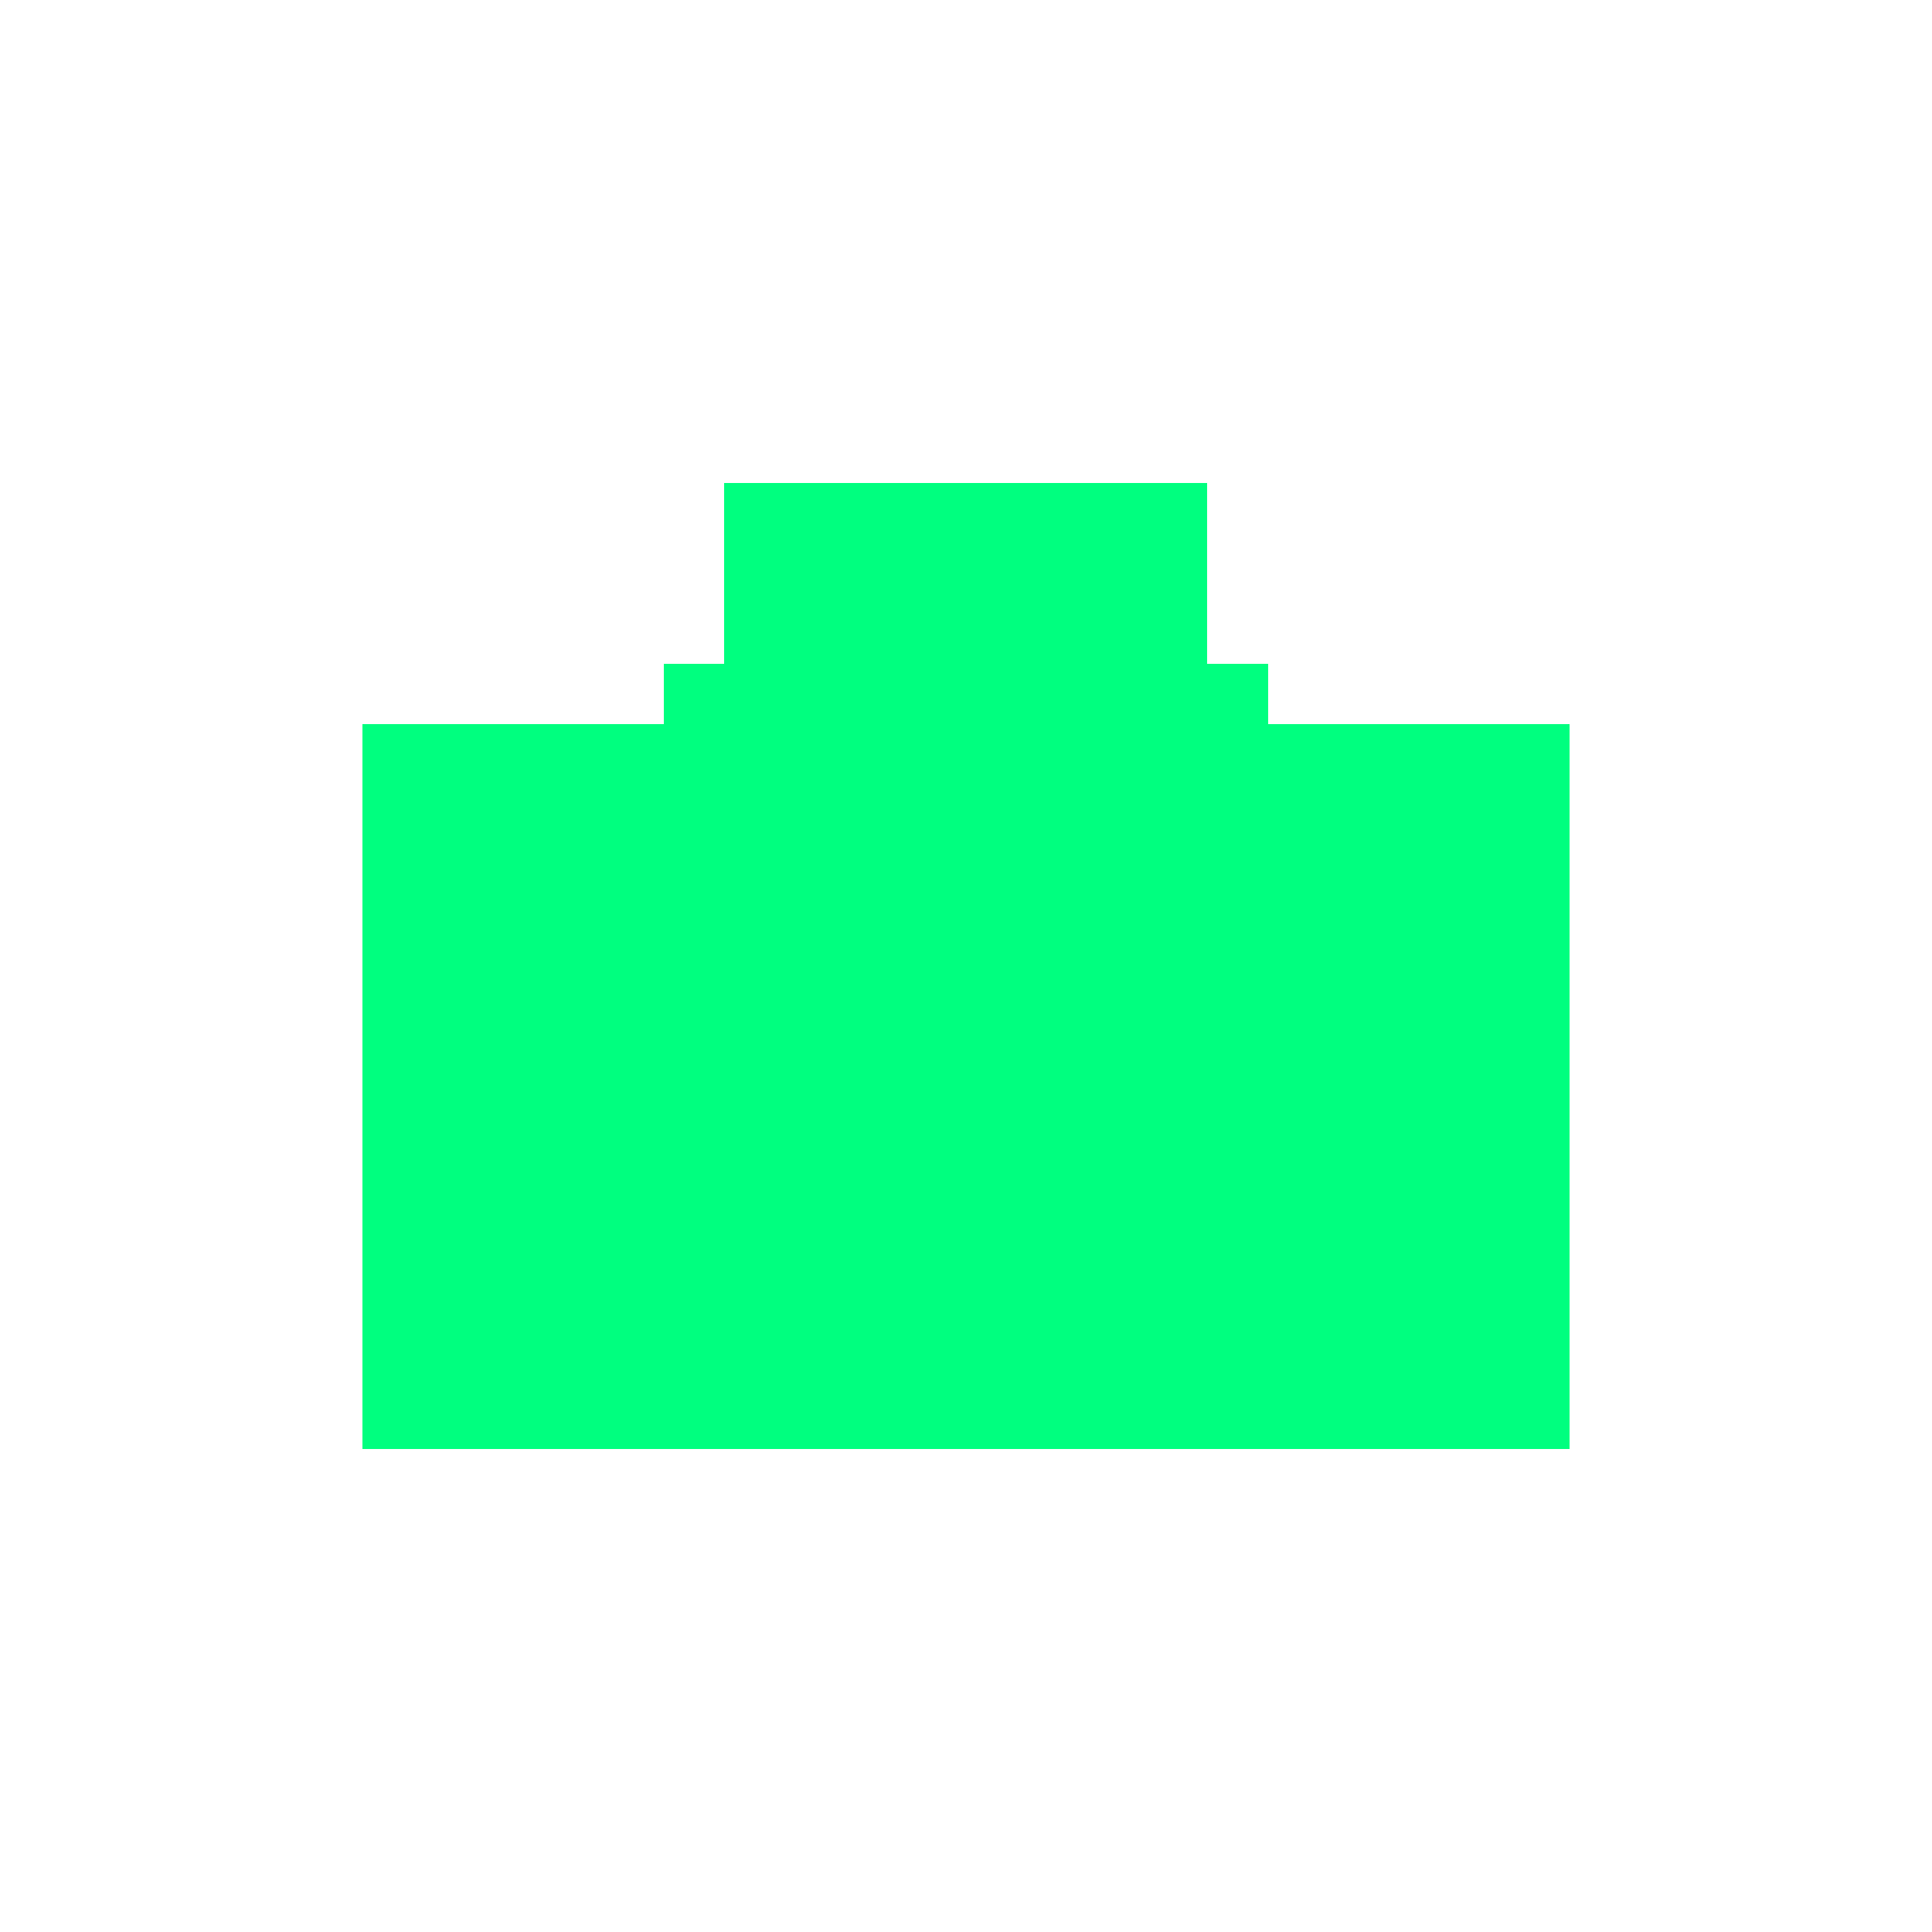 <svg xmlns="http://www.w3.org/2000/svg" width="32" height="32" viewBox="0 0 32 32" shape-rendering="crispEdges">
<rect width="32" height="32" fill="none"/>
<g fill="#00ff7f">
<!-- briefcase body -->
<rect x="6" y="12" width="20" height="12"/>
<!-- handle -->
<rect x="12" y="8" width="8" height="3"/>
<rect x="11" y="11" width="10" height="1"/>
<!-- latch line -->
<rect x="6" y="18" width="20" height="1"/>
<!-- latches -->
<rect x="14" y="18" width="2" height="3"/>
<rect x="16" y="18" width="2" height="3"/>
</g>
</svg>